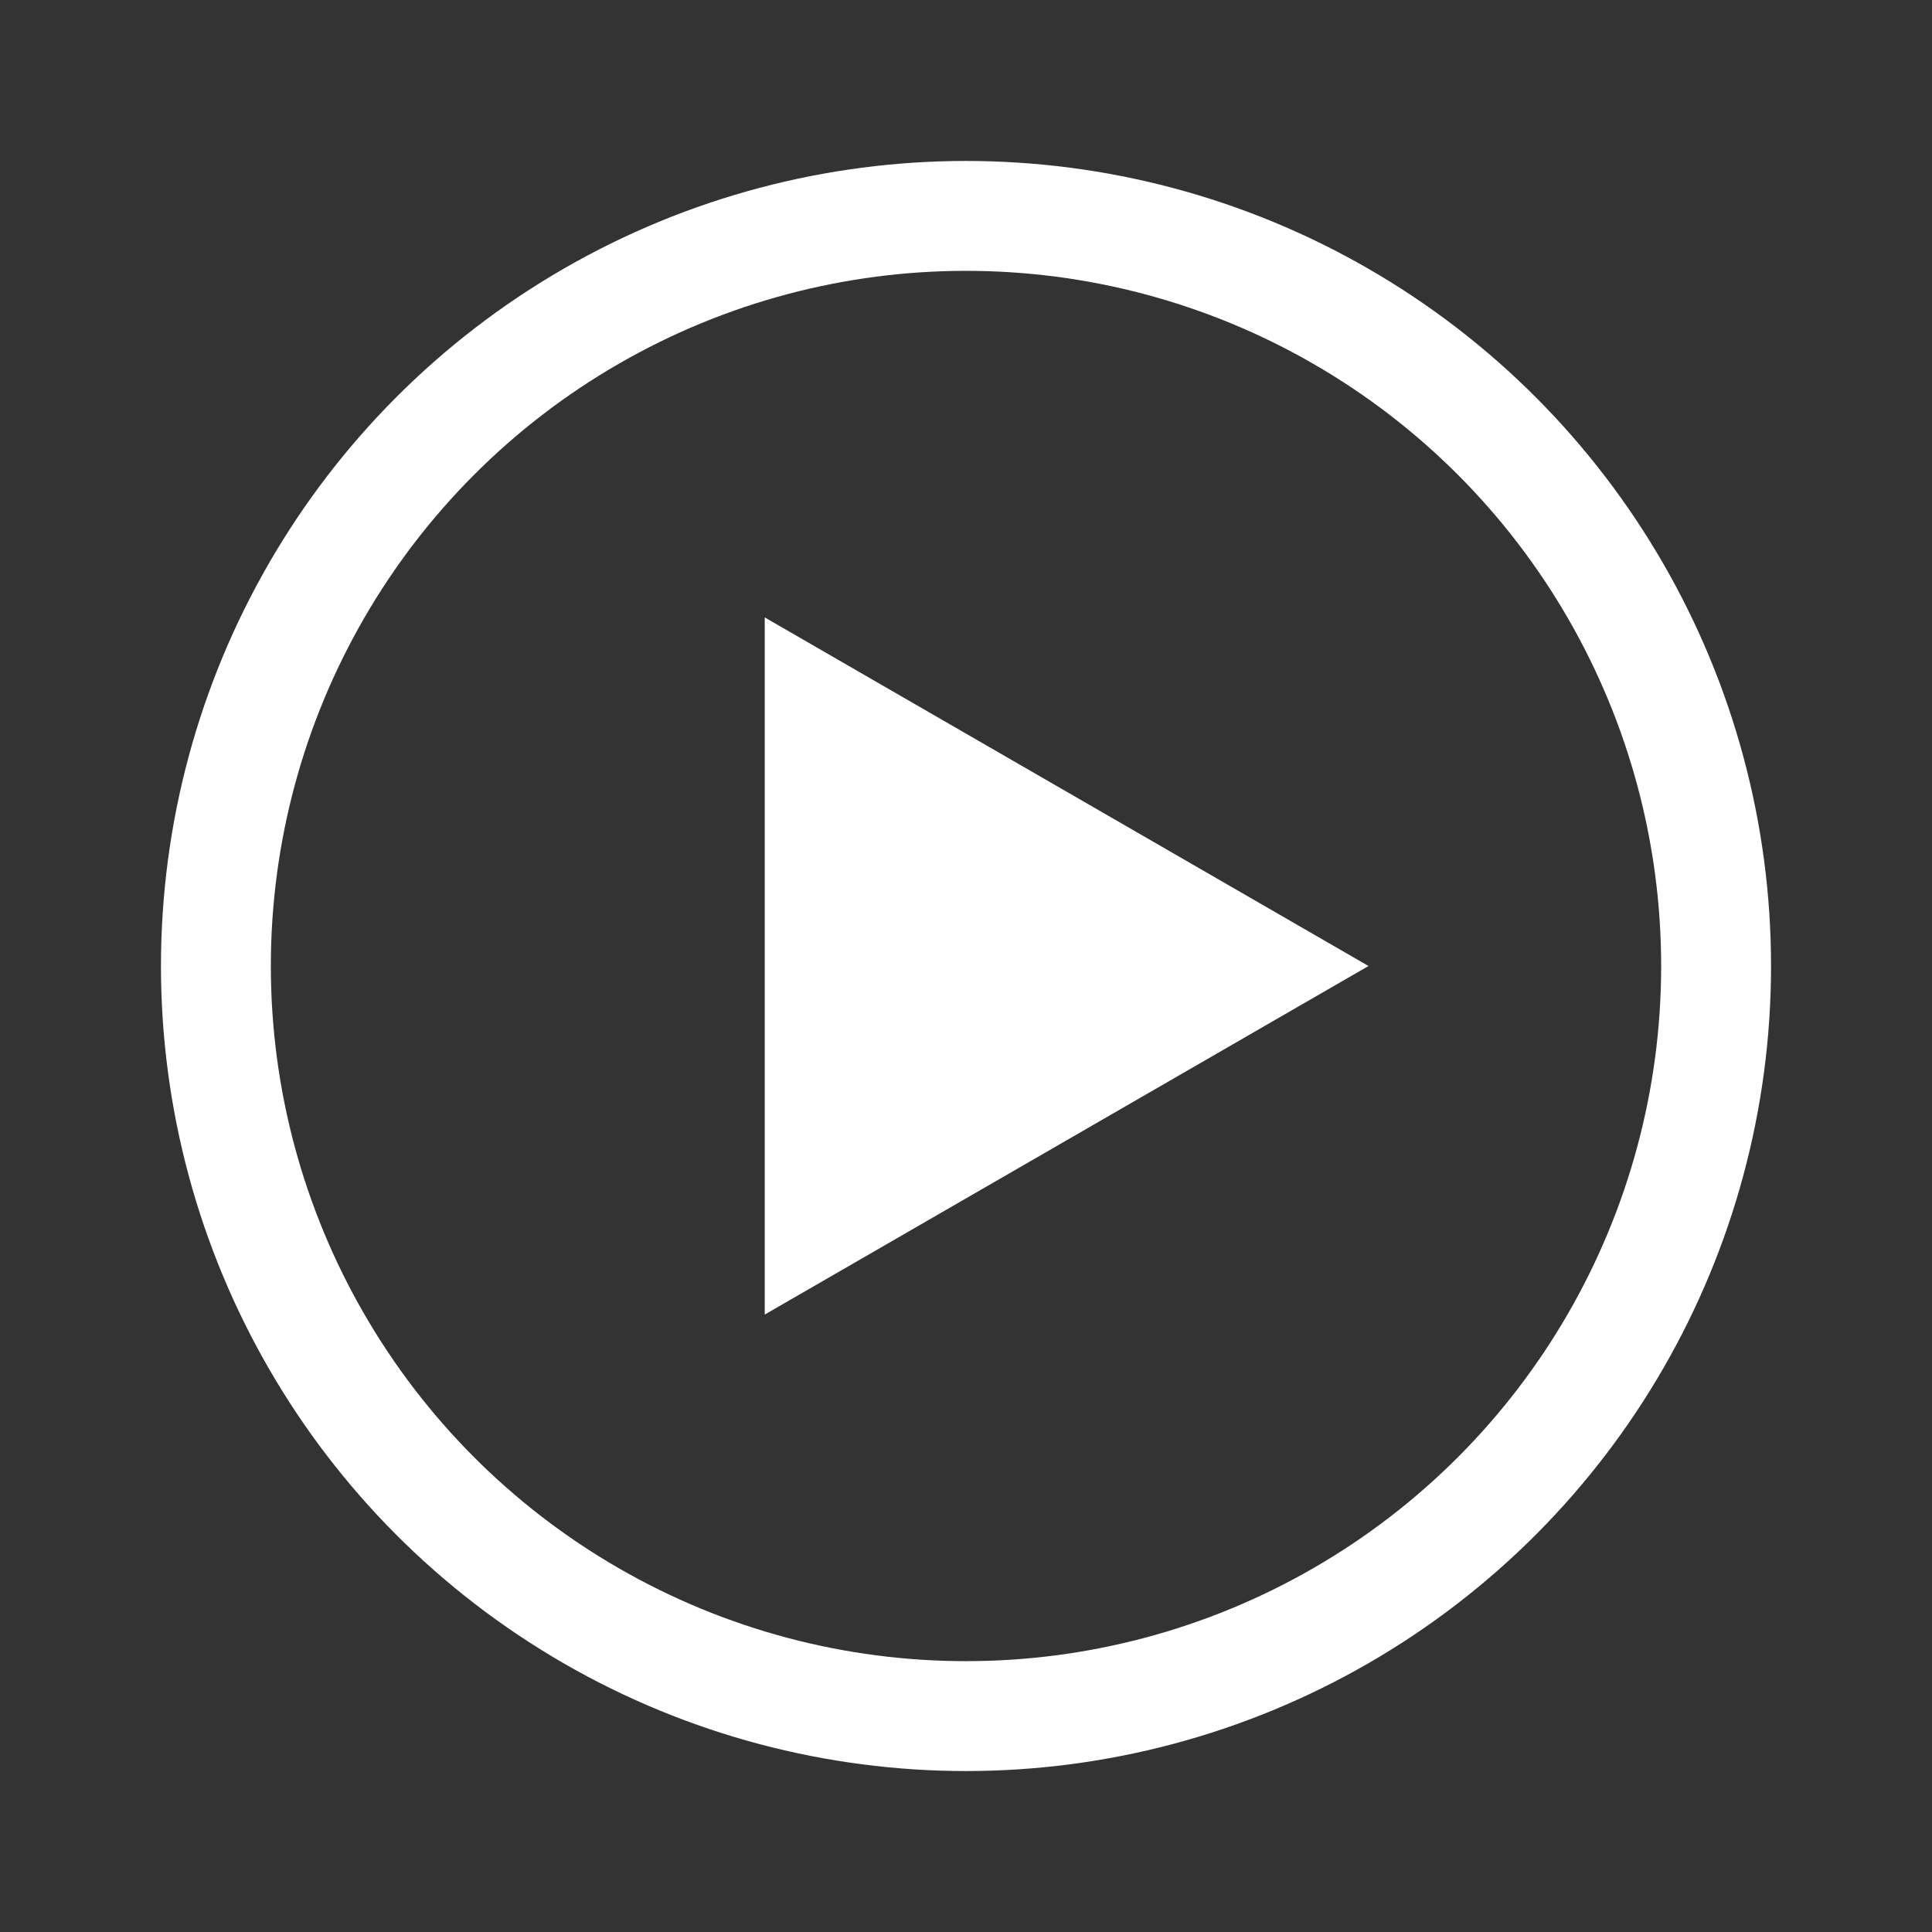 <svg width="24" height="24" viewBox="0 0 24 24" fill="none" xmlns="http://www.w3.org/2000/svg">
<rect x="0" y="0" width="24" height="24" fill="#333333" stroke="none"/>
<path d="M17 12L9.5 16.33L9.5 7.67L17 12Z" fill="white"/>
<circle cx="12" cy="12" r="9.318" stroke="white" stroke-width="1.365"/>
</svg>
